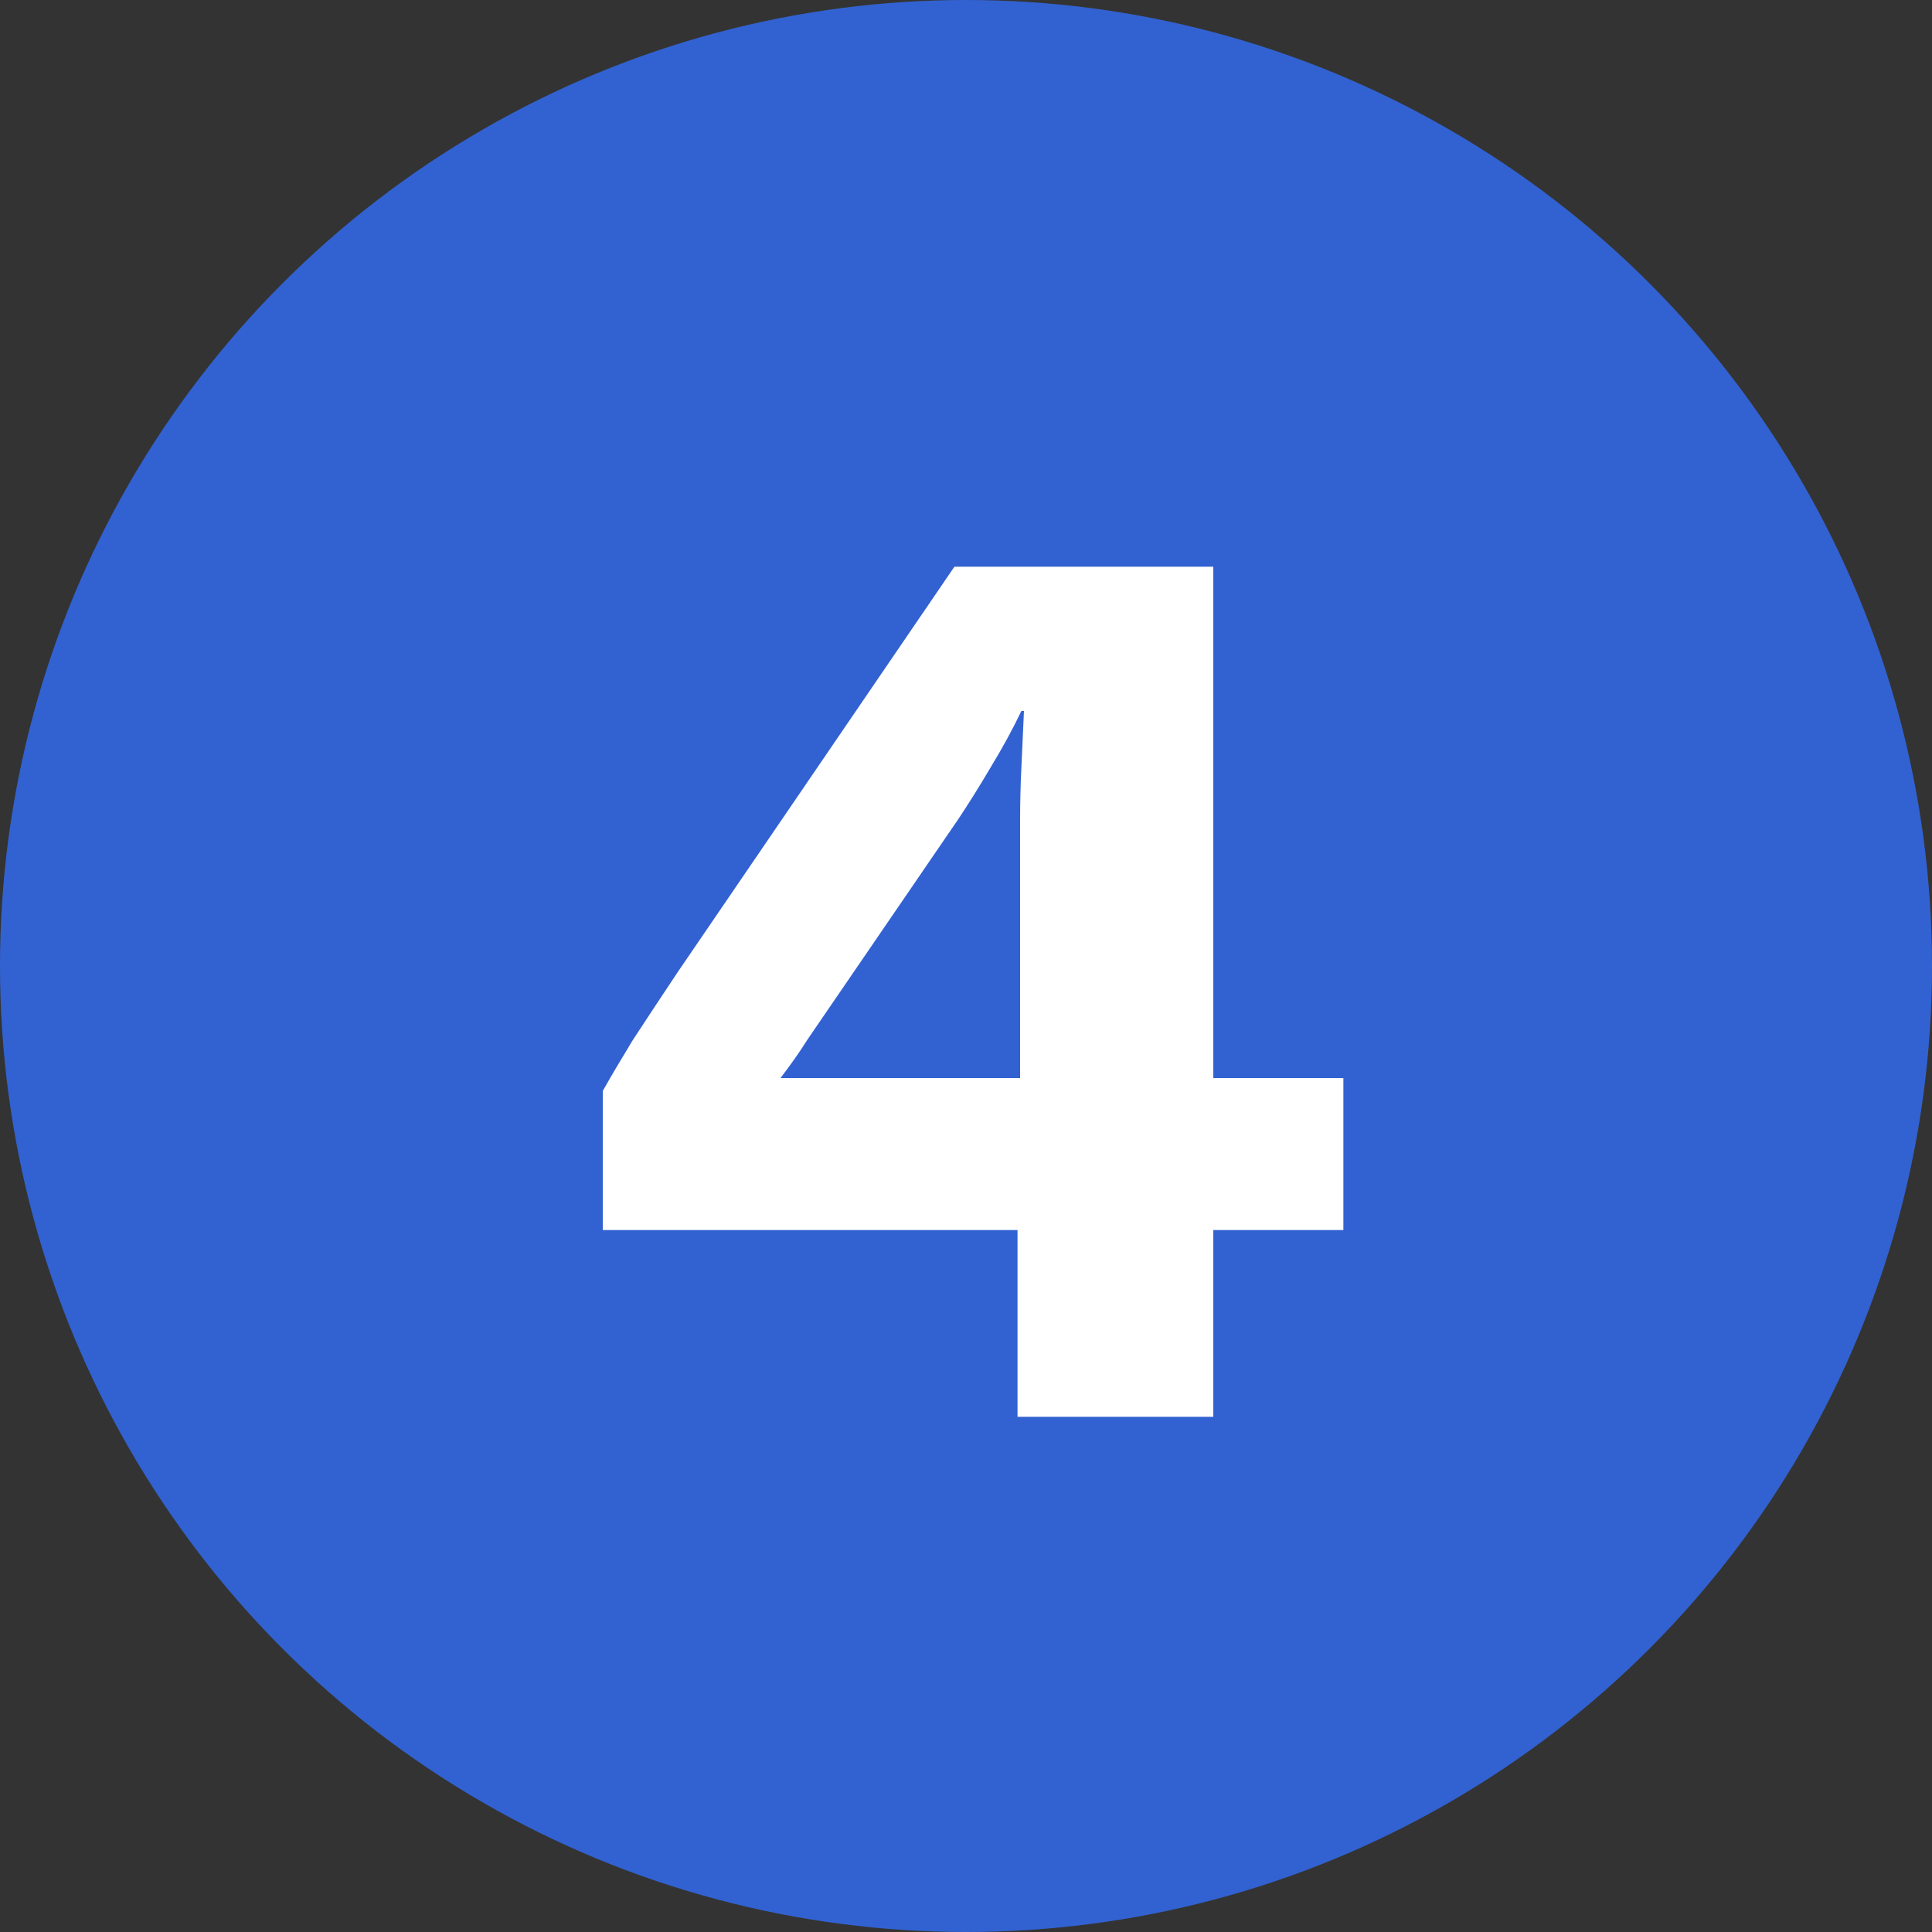 <svg width="60" height="60" viewBox="0 0 60 60" fill="none" xmlns="http://www.w3.org/2000/svg">
<rect x="0" y="0" width="60" height="60" fill="#333333" stroke="none"/>
<circle cx="30" cy="30" r="30" fill="#3262D1"/>
<path d="M31.6 44V38.2H18.72V33.88C18.96 33.453 19.267 32.933 19.64 32.32C20.04 31.707 20.507 31 21.04 30.2L29.64 17.6H37.68V33.48H41.72V38.2H37.68V44H31.6ZM24.24 33.48H31.68V25.48C31.68 24.947 31.693 24.4 31.72 23.84C31.747 23.253 31.773 22.667 31.8 22.08H31.72C31.453 22.64 31.133 23.227 30.76 23.84C30.413 24.427 30.08 24.96 29.76 25.44L25.08 32.28C24.947 32.493 24.813 32.693 24.68 32.88C24.547 33.067 24.4 33.267 24.24 33.48Z" fill="white"/>
</svg>
